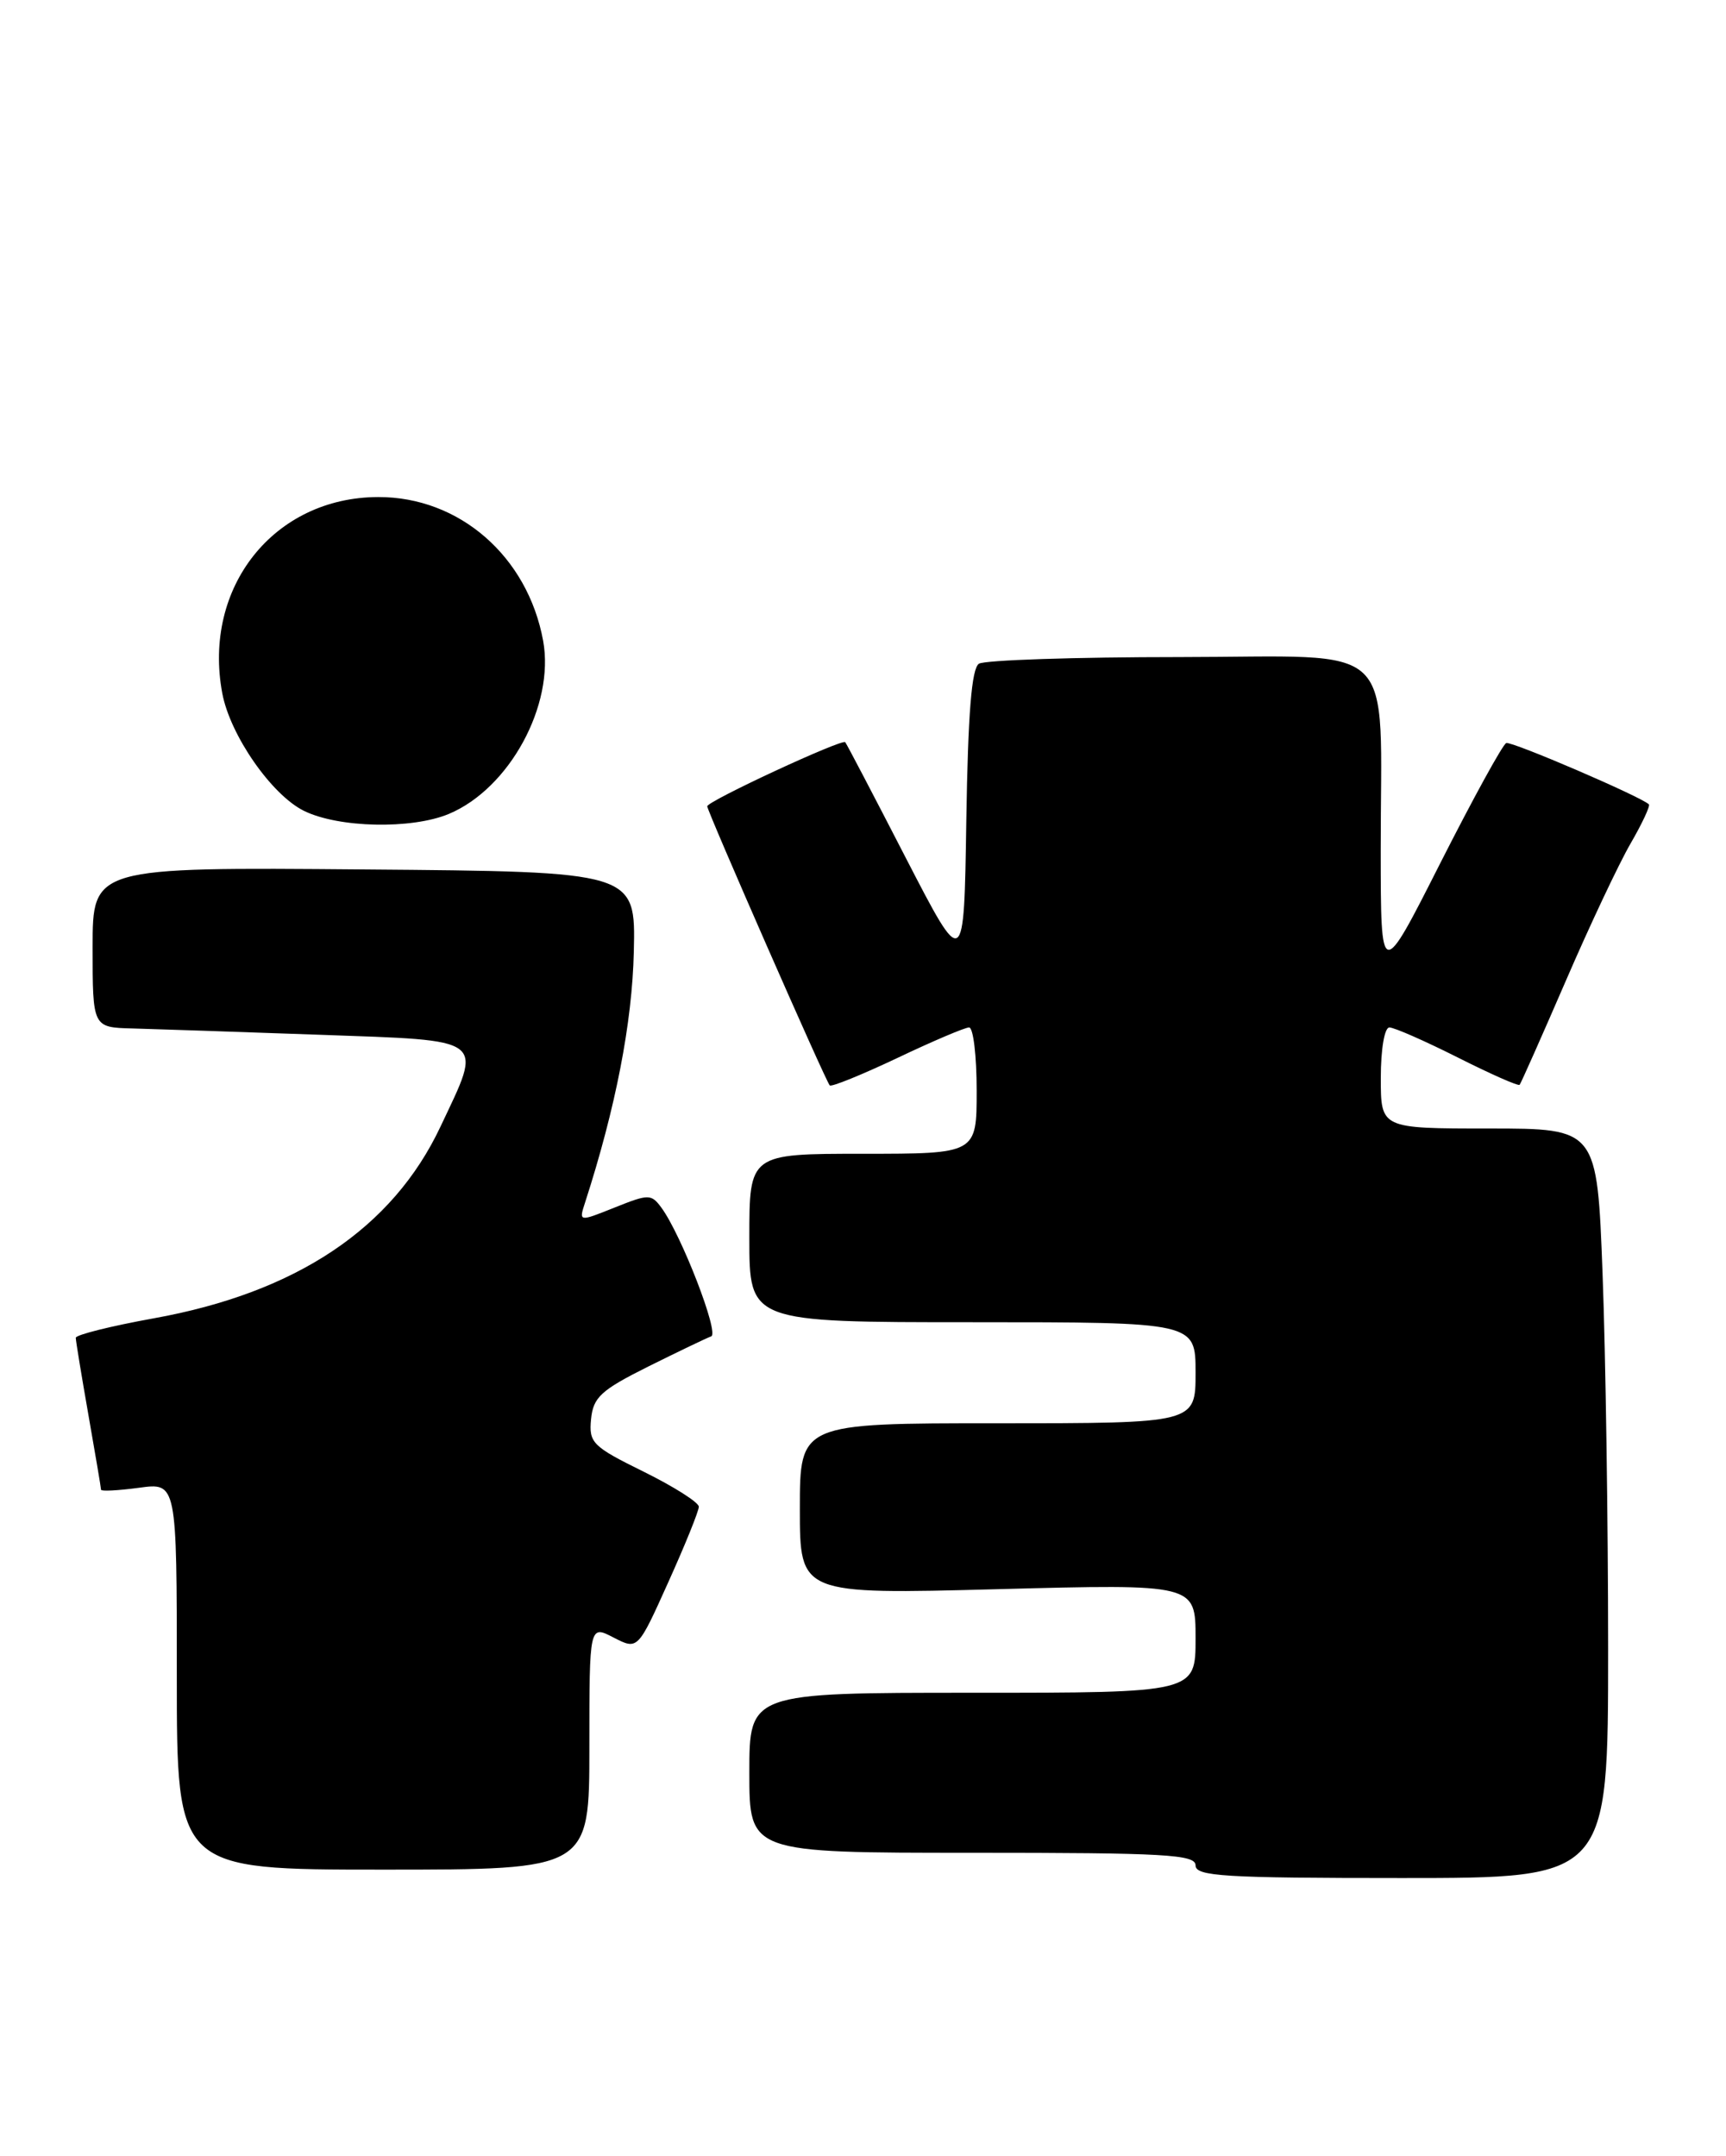 <?xml version="1.0" encoding="UTF-8" standalone="no"?>
<!DOCTYPE svg PUBLIC "-//W3C//DTD SVG 1.1//EN" "http://www.w3.org/Graphics/SVG/1.1/DTD/svg11.dtd" >
<svg xmlns="http://www.w3.org/2000/svg" xmlns:xlink="http://www.w3.org/1999/xlink" version="1.1" viewBox="0 0 205 256">
 <g >
 <path fill="currentColor"
d=" M 191.00 195.75 C 191.00 180.76 190.70 160.74 190.34 151.25 C 189.69 134.00 189.69 134.00 176.84 134.00 C 164.00 134.00 164.00 134.00 164.00 128.00 C 164.00 124.57 164.44 122.00 165.02 122.00 C 165.59 122.00 169.23 123.60 173.13 125.56 C 177.02 127.52 180.33 128.99 180.49 128.81 C 180.64 128.64 183.10 123.10 185.96 116.50 C 188.81 109.90 192.28 102.55 193.66 100.17 C 195.04 97.79 196.02 95.69 195.84 95.51 C 194.92 94.60 179.54 87.99 178.90 88.23 C 178.49 88.38 174.97 94.79 171.07 102.48 C 164.00 116.45 164.00 116.45 163.99 100.98 C 163.97 75.57 166.50 78.00 140.12 78.02 C 127.68 78.02 116.95 78.38 116.27 78.81 C 115.40 79.37 114.97 84.69 114.77 97.42 C 114.50 115.26 114.50 115.26 107.59 101.88 C 103.80 94.52 100.56 88.33 100.39 88.13 C 100.04 87.69 84.00 95.13 84.00 95.74 C 84.00 96.33 98.08 128.42 98.55 128.88 C 98.75 129.09 102.36 127.62 106.57 125.63 C 110.77 123.63 114.61 122.00 115.10 122.00 C 115.60 122.00 116.00 125.38 116.00 129.50 C 116.00 137.00 116.00 137.00 102.50 137.00 C 89.00 137.00 89.00 137.00 89.00 147.00 C 89.00 157.00 89.00 157.00 115.50 157.00 C 142.00 157.00 142.00 157.00 142.00 163.00 C 142.00 169.00 142.00 169.00 118.50 169.00 C 95.00 169.00 95.00 169.00 95.00 179.16 C 95.00 189.32 95.00 189.32 118.50 188.70 C 142.00 188.08 142.00 188.08 142.00 194.54 C 142.00 201.00 142.00 201.00 115.50 201.00 C 89.00 201.00 89.00 201.00 89.00 210.50 C 89.00 220.00 89.00 220.00 115.50 220.00 C 138.39 220.00 142.00 220.20 142.00 221.50 C 142.00 222.79 145.39 223.00 166.50 223.00 C 191.00 223.00 191.00 223.00 191.00 195.75 Z  M 70.00 207.47 C 70.00 192.95 70.00 192.95 72.87 194.44 C 75.75 195.92 75.75 195.92 79.37 187.88 C 81.37 183.45 83.00 179.42 83.00 178.91 C 83.00 178.40 80.05 176.53 76.45 174.75 C 70.36 171.75 69.93 171.32 70.20 168.51 C 70.46 165.91 71.37 165.07 77.00 162.26 C 80.58 160.48 83.94 158.87 84.47 158.68 C 85.46 158.35 80.94 146.66 78.57 143.42 C 77.35 141.76 77.06 141.76 73.01 143.38 C 68.74 145.09 68.74 145.09 69.49 142.79 C 73.12 131.56 75.09 121.45 75.28 113.00 C 75.50 103.50 75.50 103.50 43.25 103.24 C 11.00 102.97 11.00 102.97 11.00 112.49 C 11.00 122.00 11.00 122.00 15.75 122.12 C 18.36 122.19 28.38 122.53 38.00 122.87 C 58.02 123.59 57.36 123.09 52.32 133.77 C 46.63 145.85 35.20 153.49 18.25 156.54 C 13.16 157.46 9.00 158.50 9.00 158.85 C 9.00 159.21 9.68 163.32 10.50 168.00 C 11.32 172.68 12.00 176.67 12.00 176.89 C 12.00 177.10 14.02 176.99 16.50 176.66 C 21.00 176.04 21.00 176.04 21.00 199.02 C 21.00 222.00 21.00 222.00 45.50 222.00 C 70.00 222.00 70.00 222.00 70.00 207.47 Z  M 53.30 96.65 C 60.50 93.64 65.90 83.73 64.51 76.09 C 62.67 66.06 54.56 58.99 44.91 59.02 C 32.53 59.05 24.04 69.74 26.40 82.32 C 27.33 87.30 32.26 94.39 36.10 96.28 C 40.22 98.31 48.88 98.49 53.30 96.65 Z "/>
</g>
</svg>